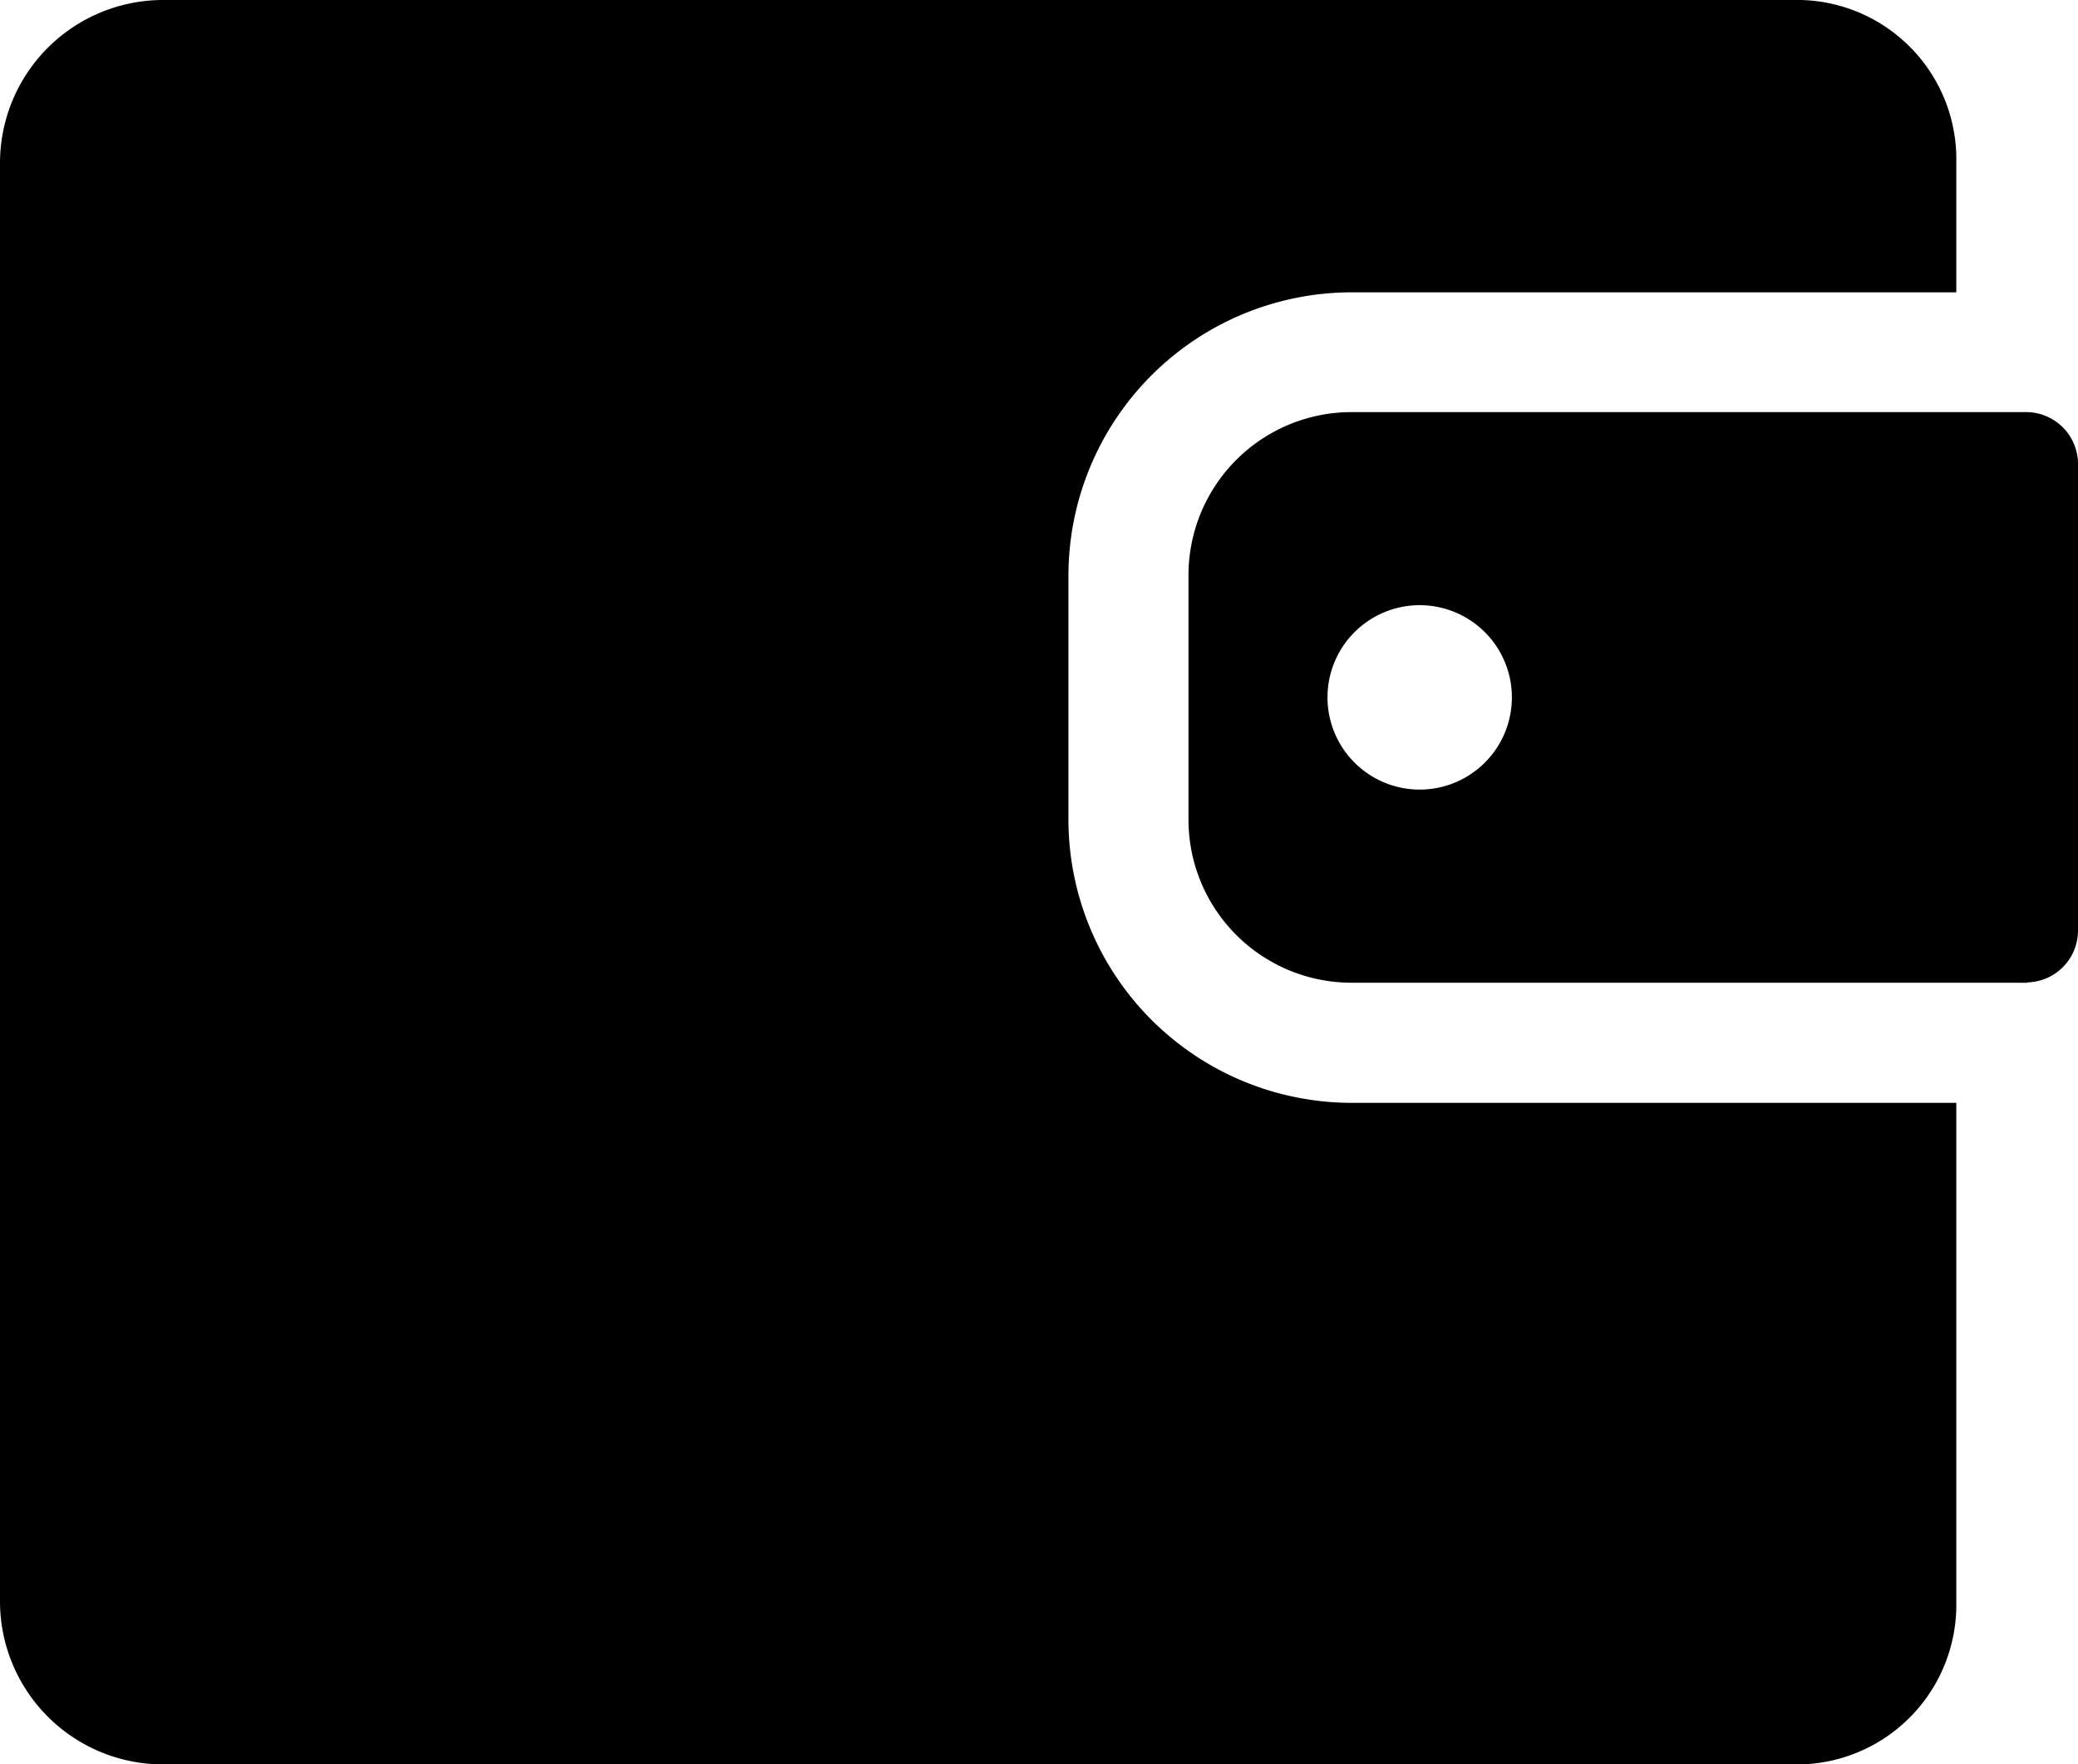 <svg xmlns="http://www.w3.org/2000/svg" width="30" height="25.47" viewBox="0 0 30 25.47">
  <g id="payment" transform="translate(-6.715 -61.28)">
    <path id="Path_24" data-name="Path 24" d="M26.227,77.2a4.092,4.092,0,0,1-4.087-4.087v-3.53A4.092,4.092,0,0,1,26.227,65.5h1.649c.038,0,.077,0,.116,0h6.966V63.633A2.3,2.3,0,0,0,32.6,61.28H9.069a2.355,2.355,0,0,0-2.354,2.353V84.4A2.355,2.355,0,0,0,9.069,86.75H32.6A2.305,2.305,0,0,0,34.958,84.4V77.2Z"/>
    <path id="Path_25" data-name="Path 25" d="M35.987,67.229h-.005a.289.289,0,0,0-.029,0H27.992c-.013,0-.025,0-.037,0H26.227a2.355,2.355,0,0,0-2.354,2.353v3.53a2.355,2.355,0,0,0,2.354,2.354h9.76v-.005a.749.749,0,0,0,.728-.757V67.986A.75.75,0,0,0,35.987,67.229Zm-8.776,5.449a1.331,1.331,0,1,1,1.331-1.331A1.331,1.331,0,0,1,27.211,72.678Z"/>
  </g>
</svg>
